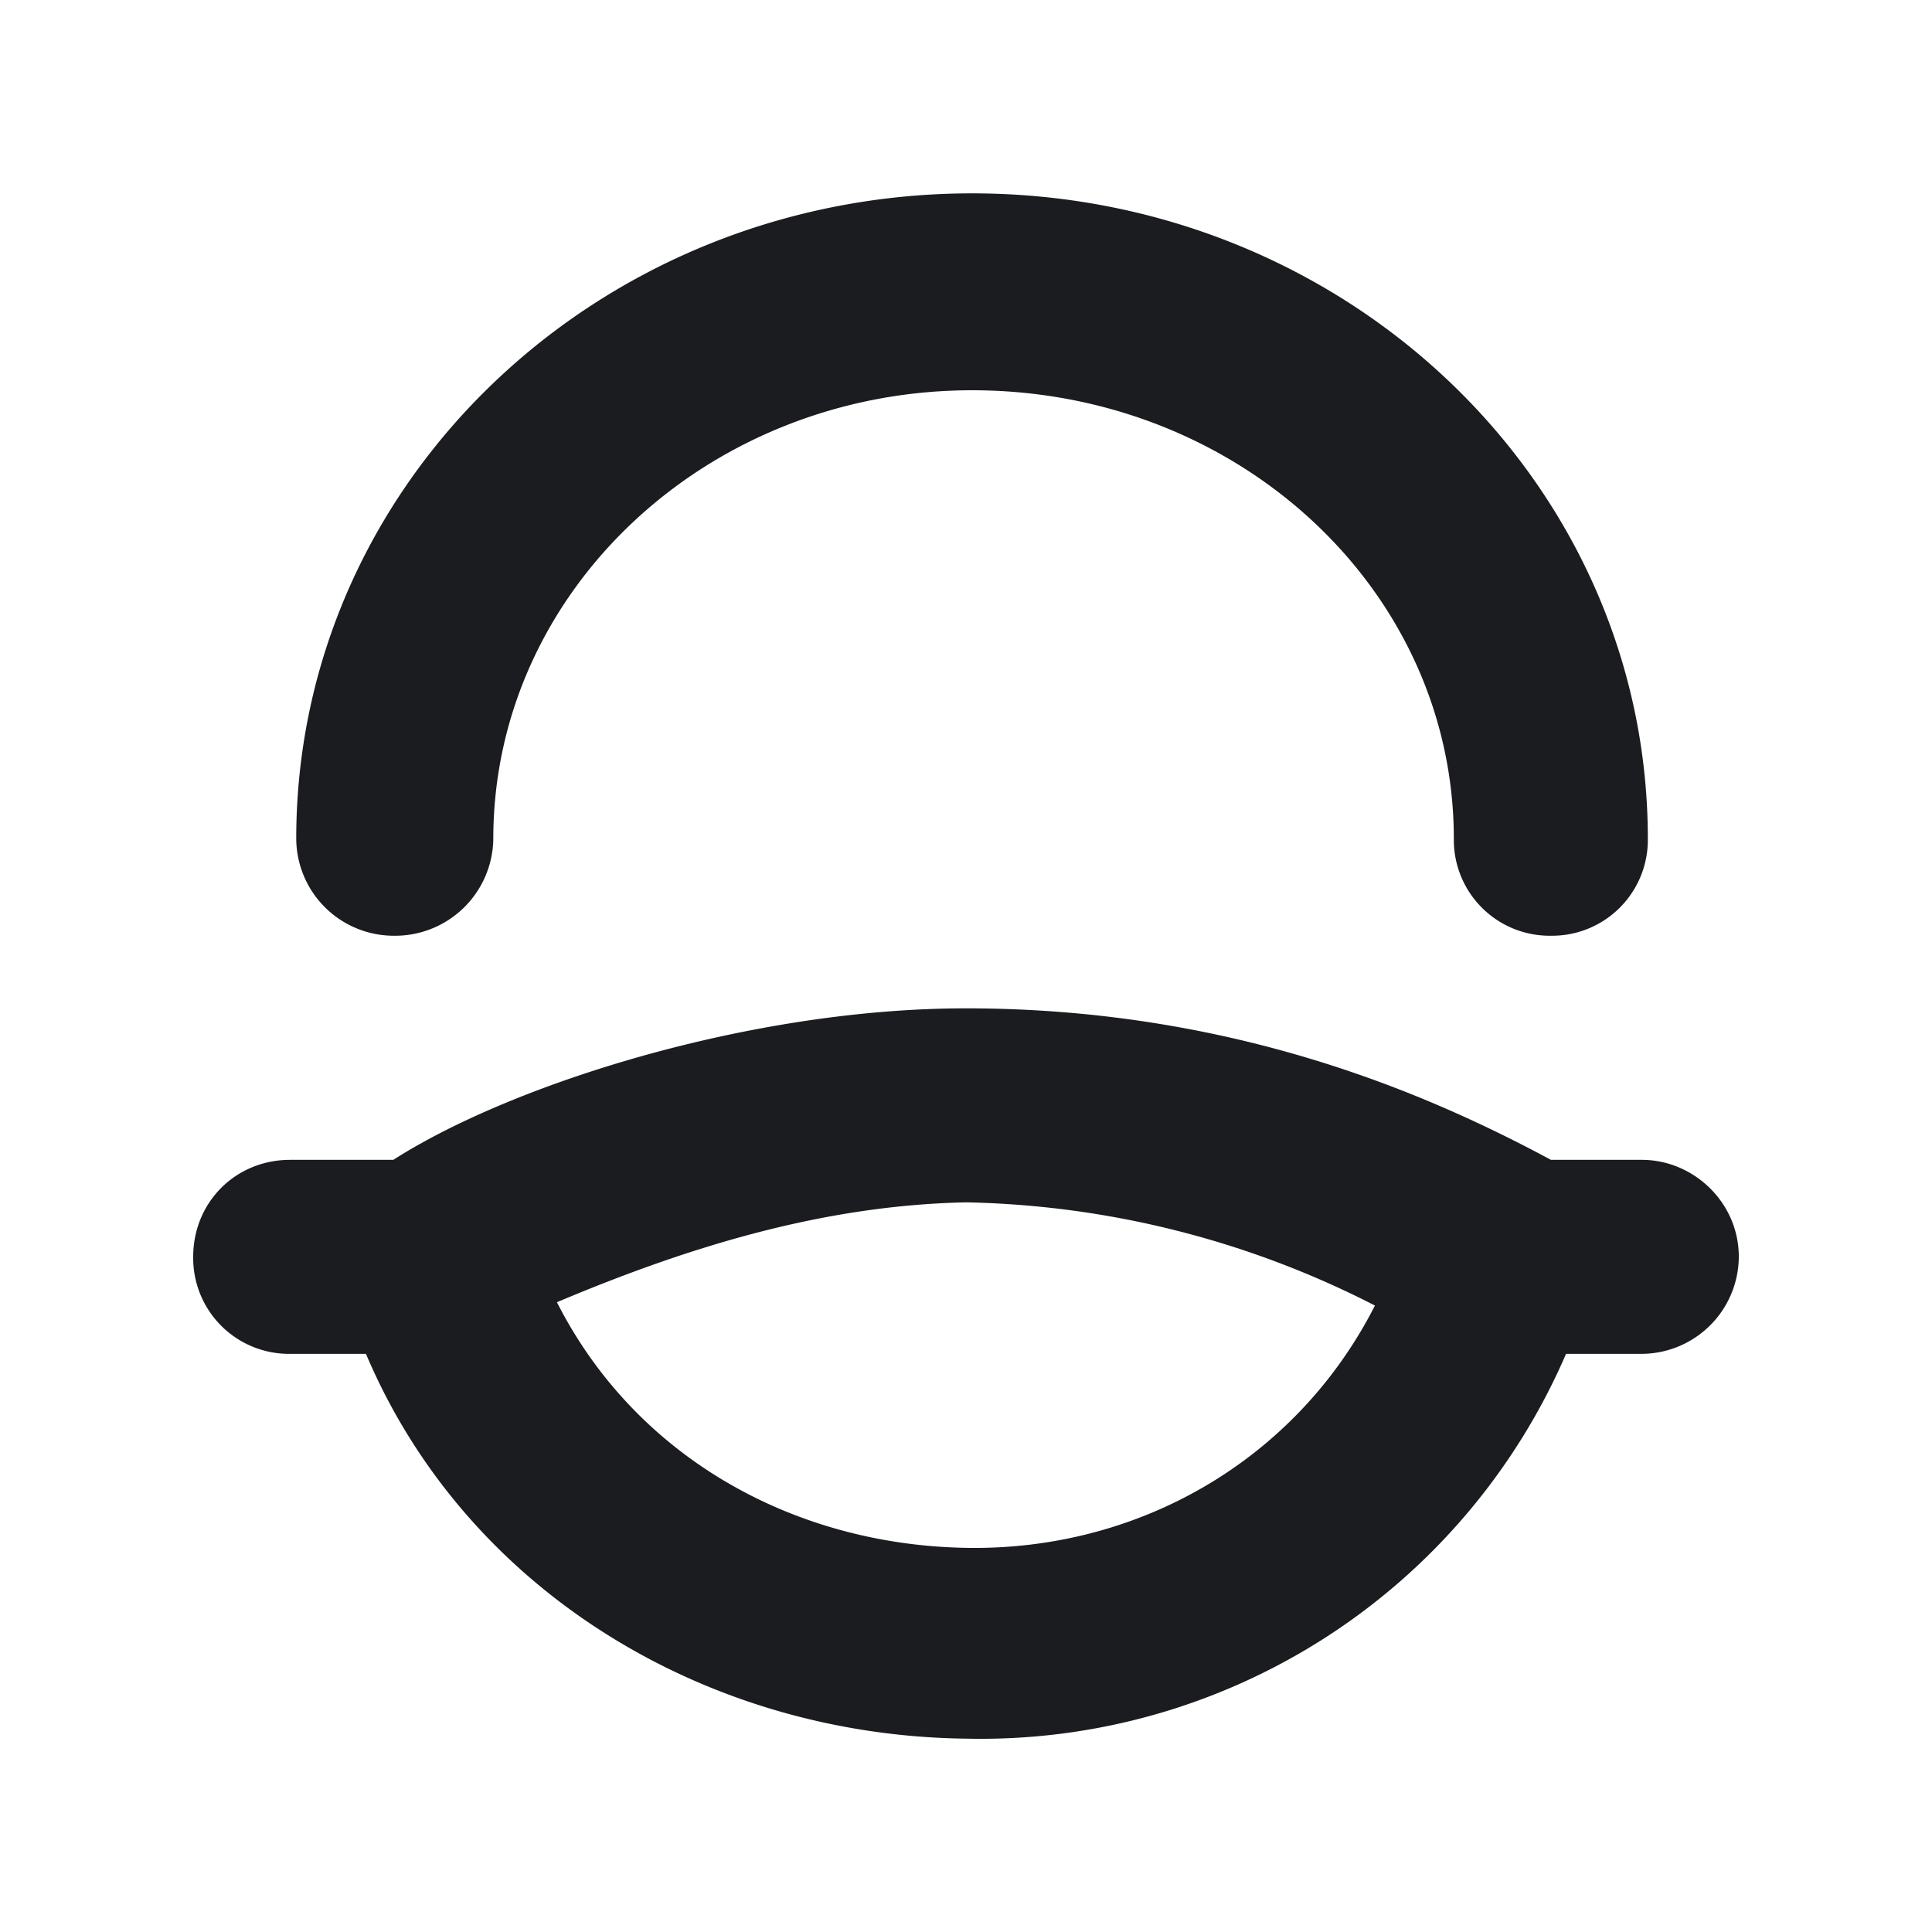 <svg xmlns="http://www.w3.org/2000/svg" width="12" height="12" fill="none"><g clip-path="url(#a)"><path fill="#1A1C1F" fill-rule="evenodd" d="M2.443 7.204c.734-.47 2.22-.941 3.557-.941 1.675 0 2.898.546 3.633.941h.565c.32 0 .602.264.602.602a.606.606 0 0 1-.602.603h-.471A3.96 3.96 0 0 1 6 10.799c-1.619-.019-3.106-.922-3.727-2.39h-.47a.595.595 0 0 1-.603-.603c0-.338.263-.602.602-.602zM1.84 5.21c0-2.22 1.883-4.009 4.198-4.009s4.197 1.788 4.197 4.009a.595.595 0 0 1-.602.602.595.595 0 0 1-.603-.602c0-1.543-1.336-2.786-2.992-2.786-1.638 0-2.974 1.243-2.974 2.786a.61.61 0 0 1-.621.602.606.606 0 0 1-.603-.602m1.62 2.88c.488.96 1.467 1.505 2.54 1.524s2.052-.546 2.54-1.505A5.8 5.8 0 0 0 6 7.468c-.866.018-1.694.263-2.54.62" clip-rule="evenodd"/></g><defs><clipPath id="a"><path fill="#fff" d="M0 0h12v12H0z"/></clipPath></defs></svg>